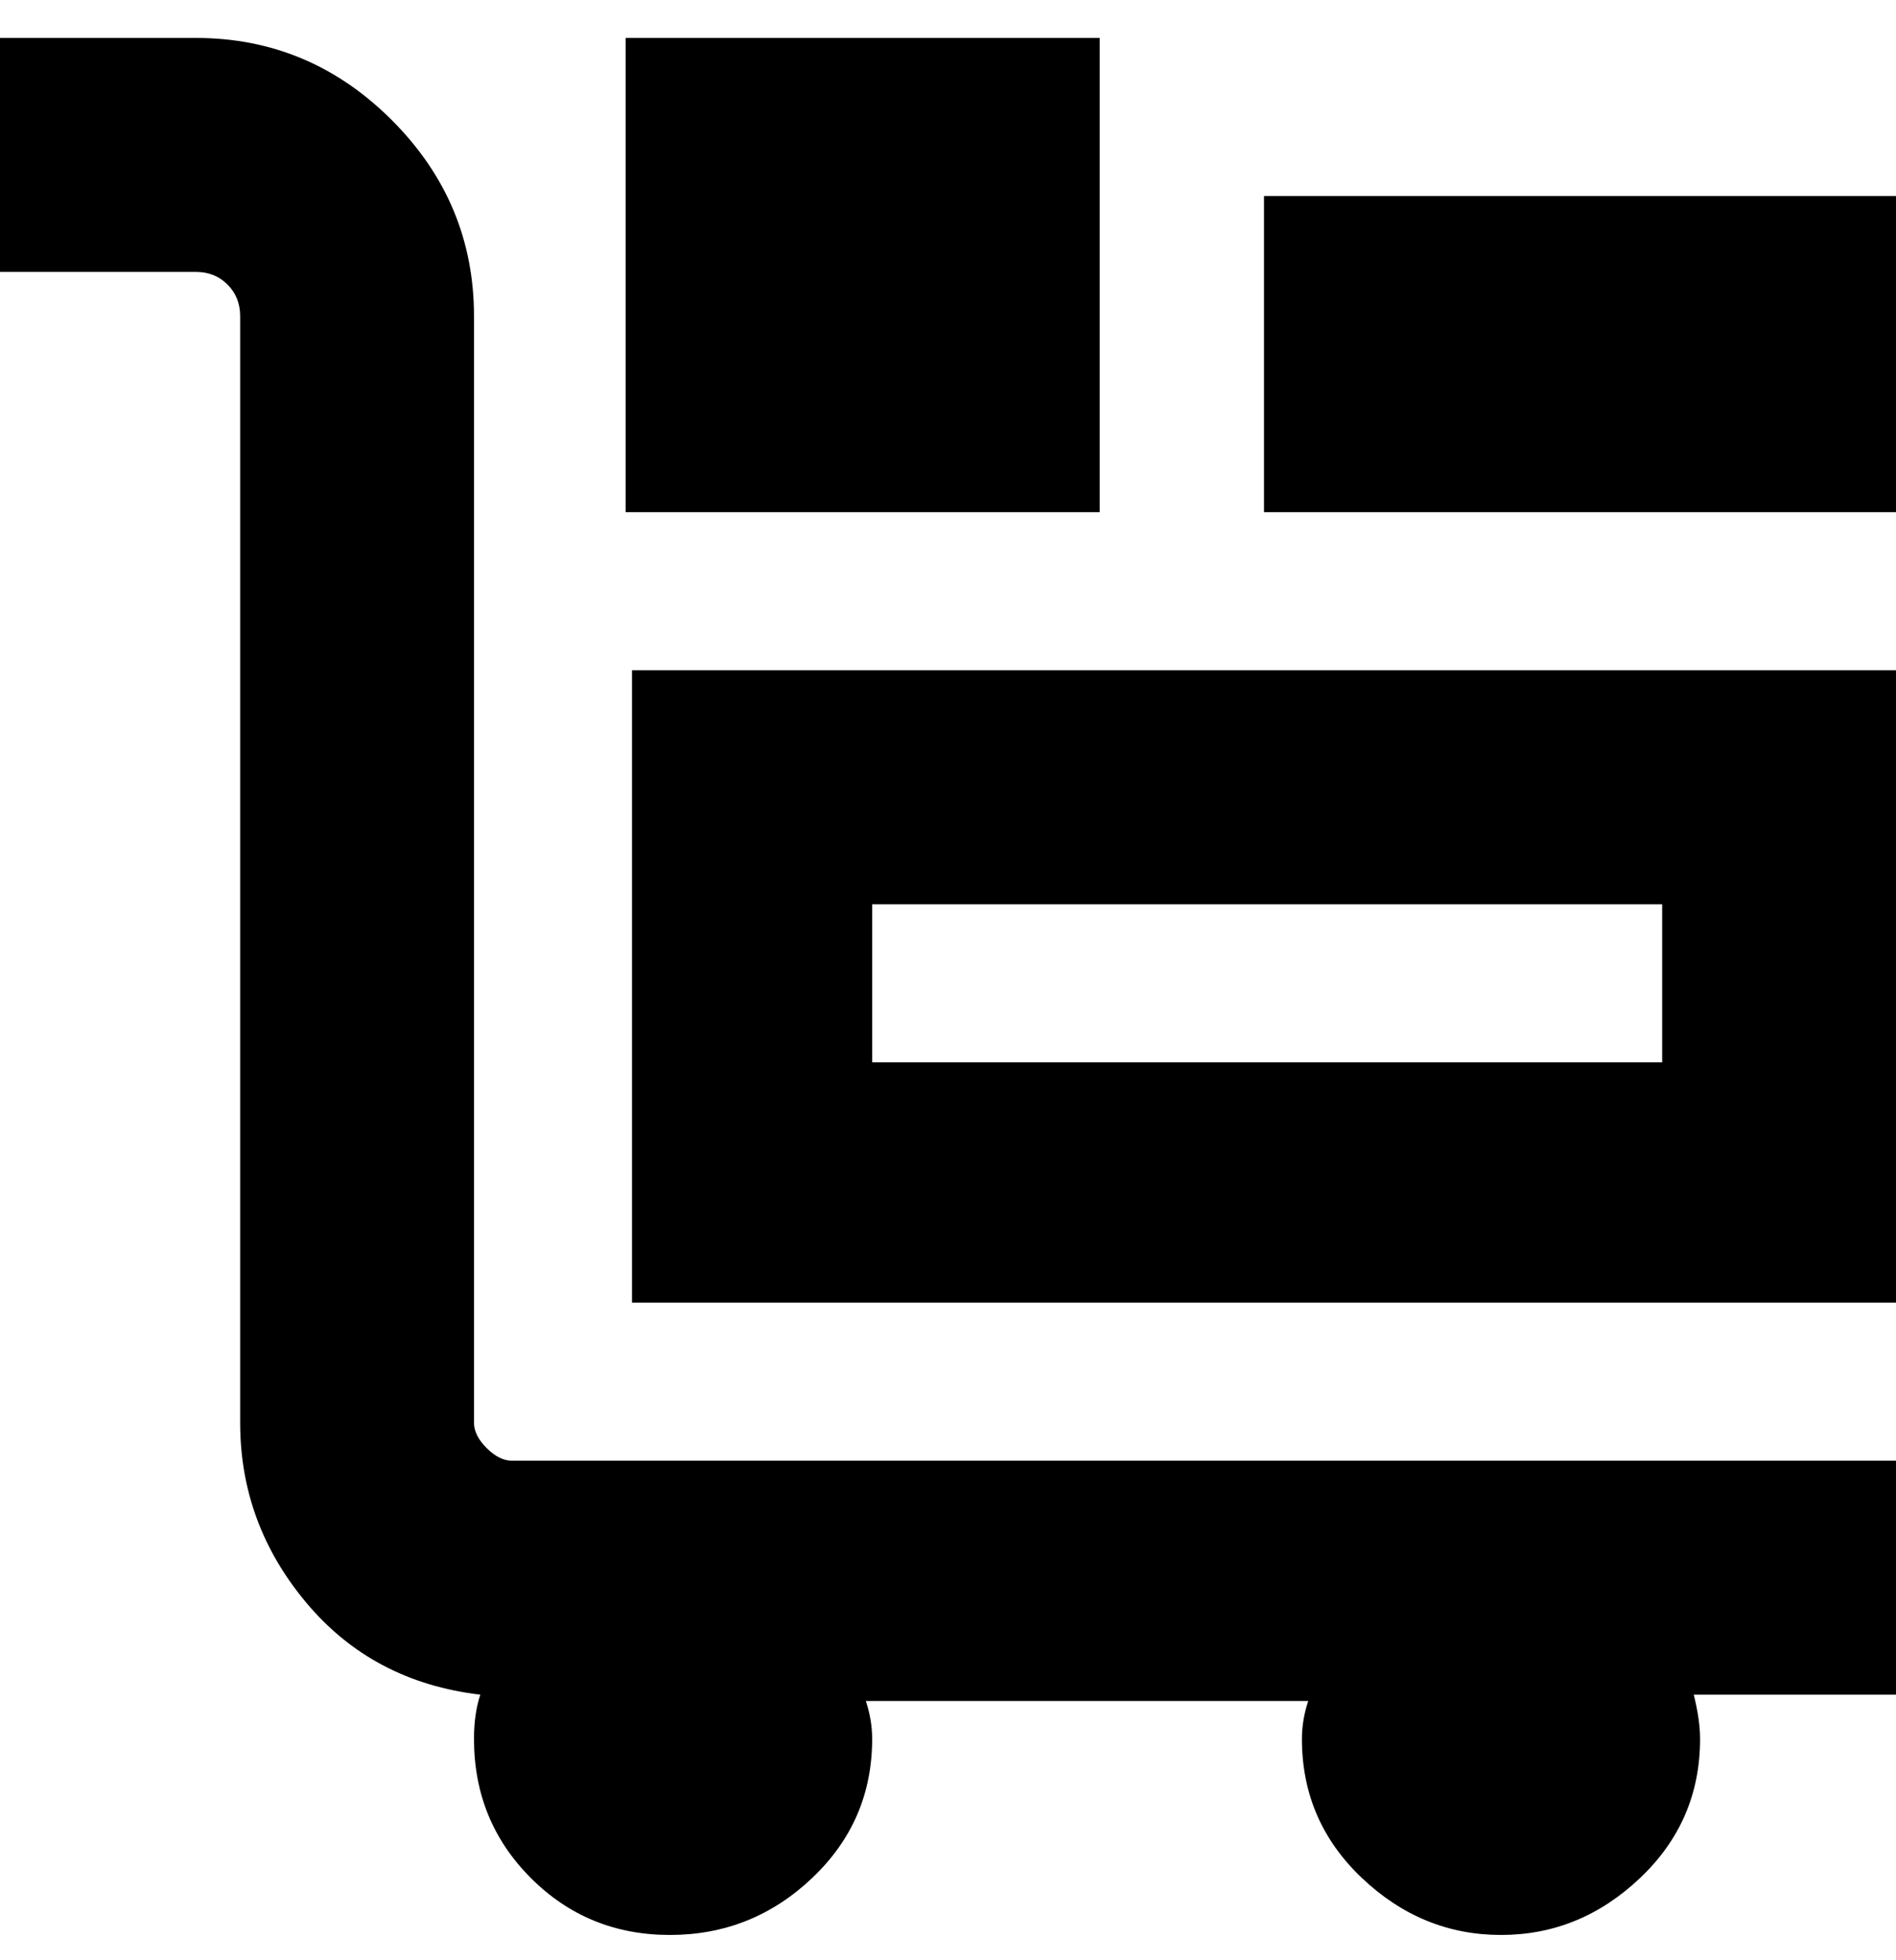 <svg viewBox="0 0 300 310" xmlns="http://www.w3.org/2000/svg"><path d="M81 231h219v37h-32q1 4 1 7 0 13-9.5 22t-22 9q-12.5 0-22-9t-9.5-22q0-3 1-6h-70q1 3 1 6 0 13-9.5 22t-22.5 9q-13 0-22-9t-9-22q0-4 1-7-17-2-27.5-14.5T38 225V50q0-3-2-5t-5-2H0V6h31q18 0 31 13t13 31v175q0 2 2 4t4 2zm19-125h200v100H100V106zm38 62h125v-25H138v25zM174 6H99v75h75V6zm26 25v50h100V31H200z"/></svg>